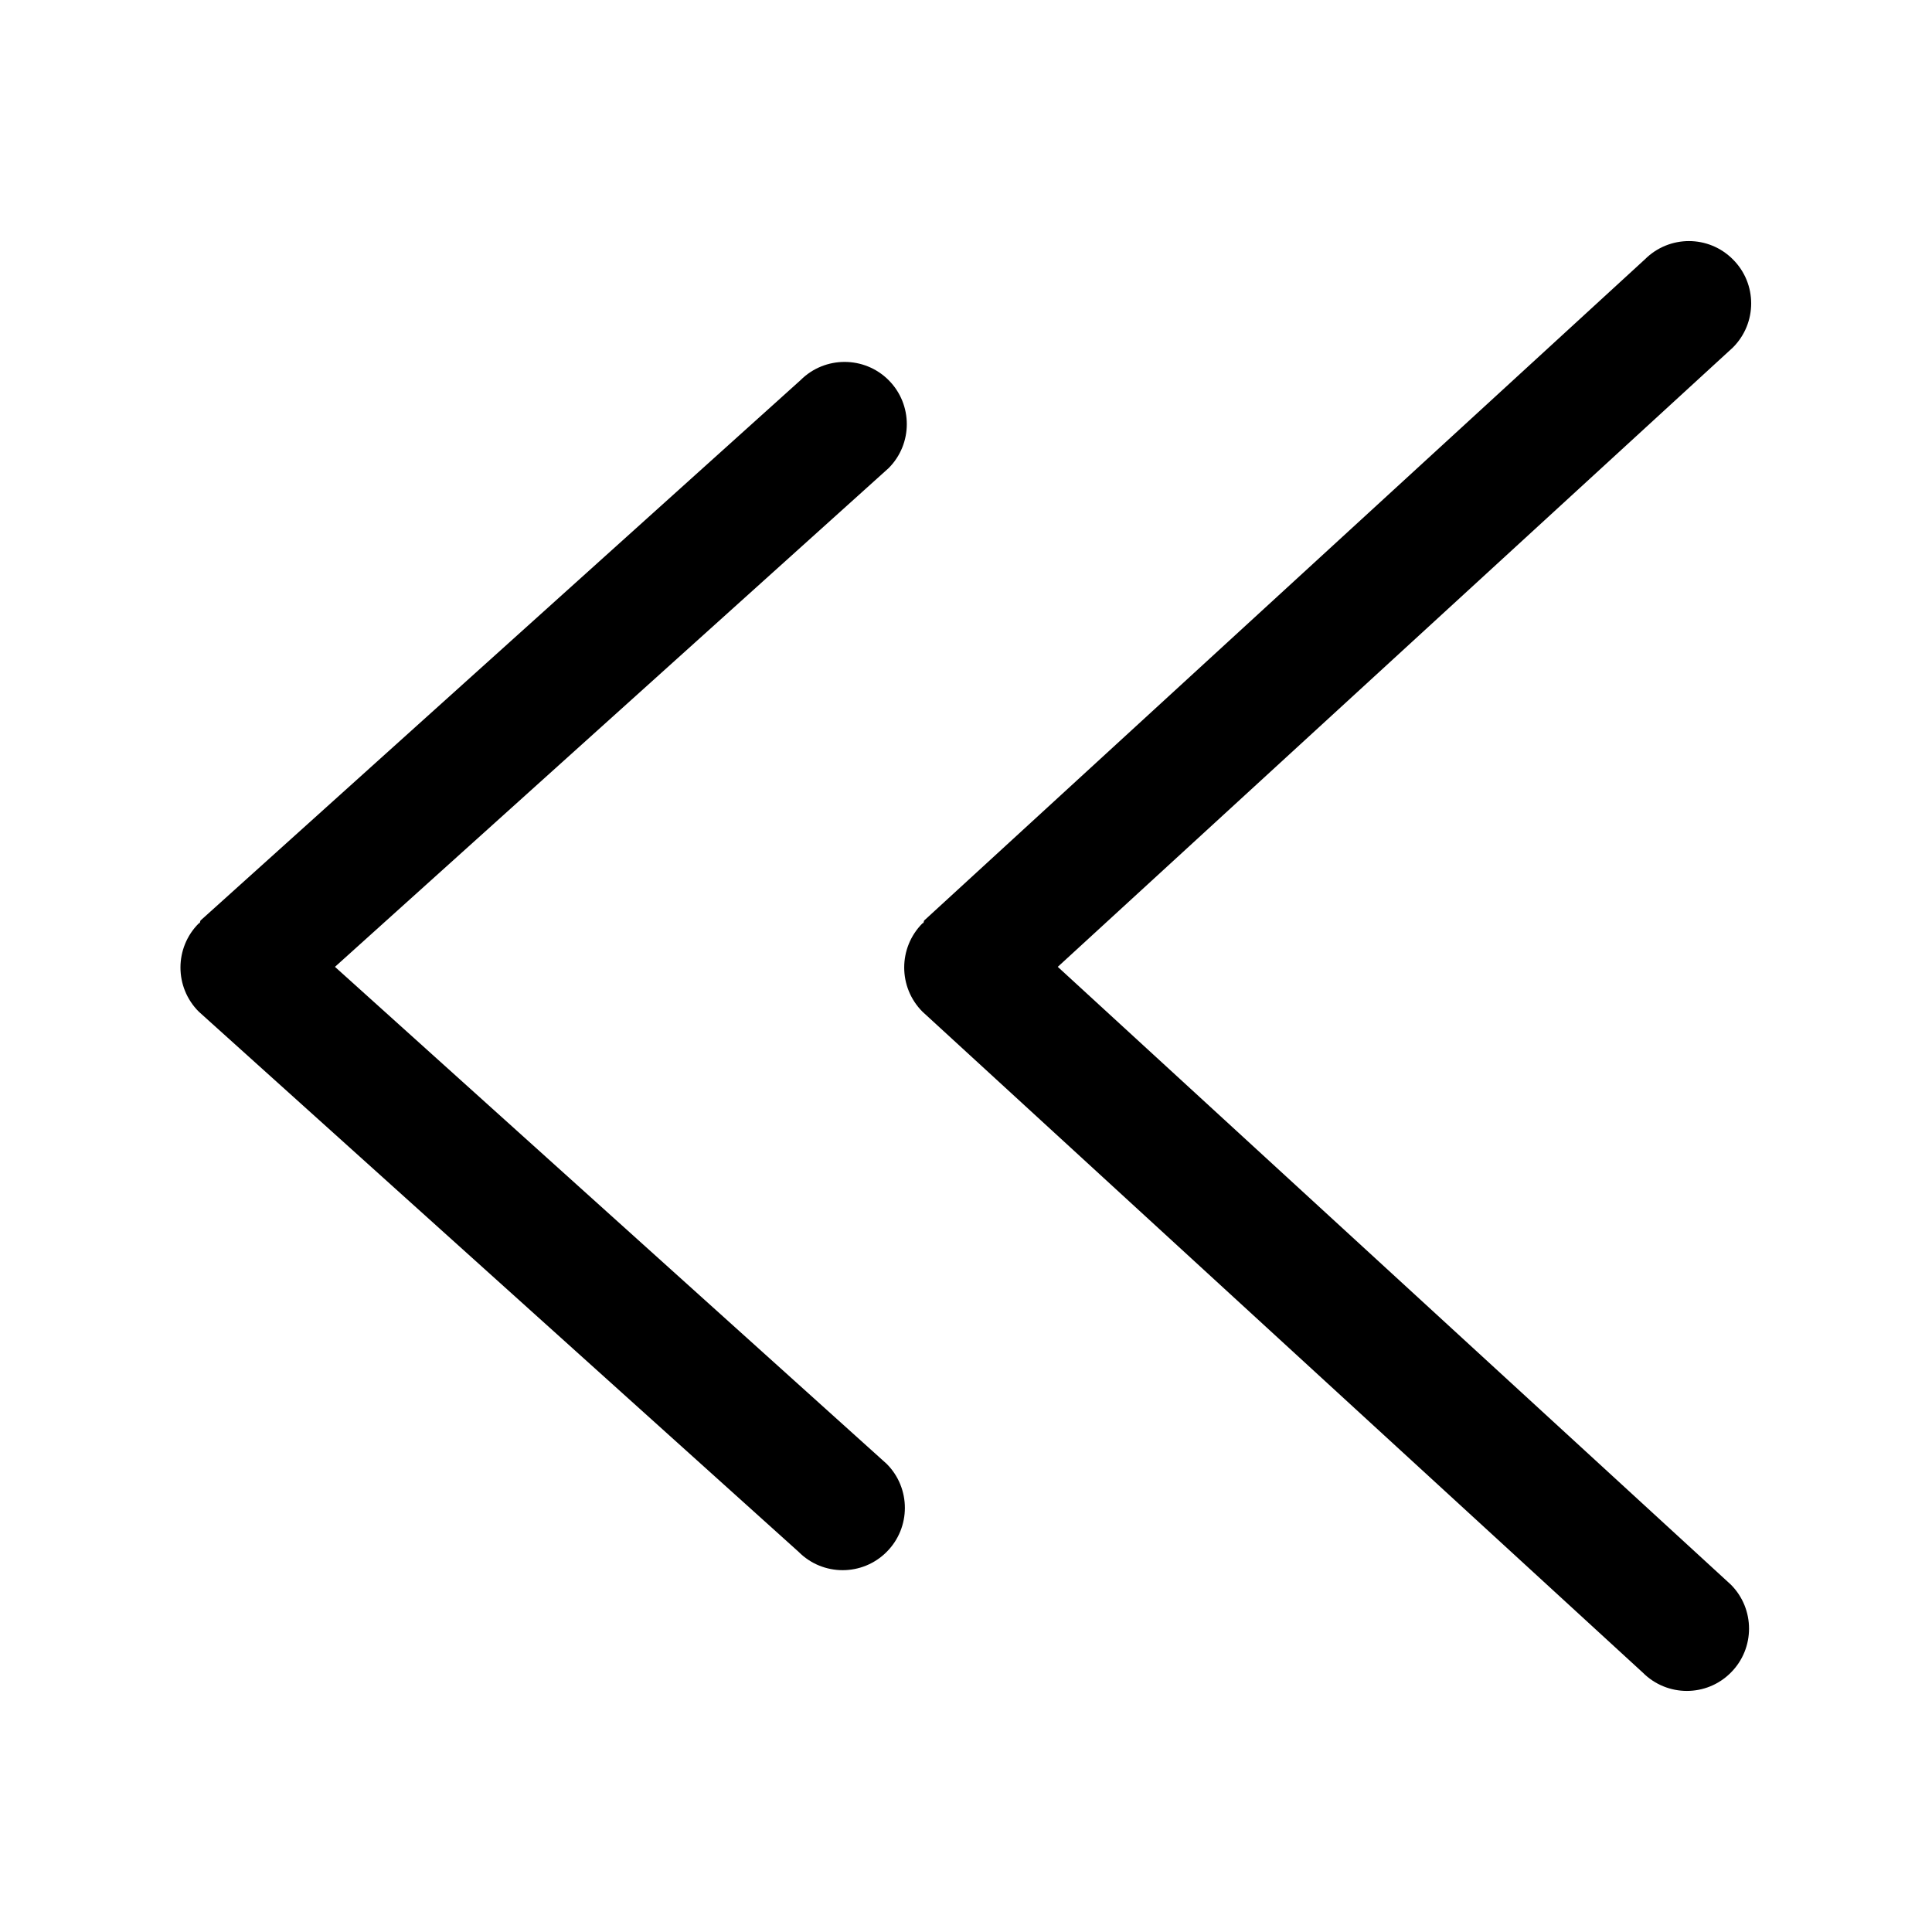 <?xml version="1.0" encoding="iso-8859-1"?>
<!-- Generator: Adobe Illustrator 16.0.0, SVG Export Plug-In . SVG Version: 6.00 Build 0)  -->
<!DOCTYPE svg PUBLIC "-//W3C//DTD SVG 1.1//EN" "http://www.w3.org/Graphics/SVG/1.1/DTD/svg11.dtd">
<svg version="1.1" xmlns="http://www.w3.org/2000/svg" xmlns:xlink="http://www.w3.org/1999/xlink" x="0px" y="0px" width="16px"
	 height="16px" viewBox="0 0 16 16" style="enable-background:new 0 0 16 16;" xml:space="preserve">
<g id="music-previous-l" style="enable-background:new    ;">
	<g id="music-previous-l_2_">
		<g>
			<path d="M2.774,8.007l4.585-4.13c0.201-0.201,0.201-0.528,0-0.729s-0.528-0.201-0.729,0L1.662,7.622
				C1.656,7.627,1.659,7.638,1.653,7.644C1.651,7.646,1.648,7.645,1.646,7.647c-0.202,0.202-0.202,0.529,0,0.731l4.968,4.474
				c0.201,0.202,0.528,0.202,0.729,0c0.201-0.201,0.201-0.528,0-0.729L2.774,8.007z M8.76,8.007l5.591-5.129
				c0.202-0.202,0.202-0.529,0-0.73c-0.201-0.202-0.527-0.202-0.729,0L7.655,7.622C7.649,7.627,7.652,7.638,7.646,7.644
				C7.644,7.646,7.641,7.645,7.639,7.647c-0.201,0.202-0.201,0.529,0,0.731l5.966,5.474c0.202,0.202,0.528,0.202,0.729,0
				c0.201-0.201,0.201-0.528,0-0.729L8.76,8.007z"/>
		</g>
	</g>
</g>
<g id="Layer_1">
</g>
</svg>
